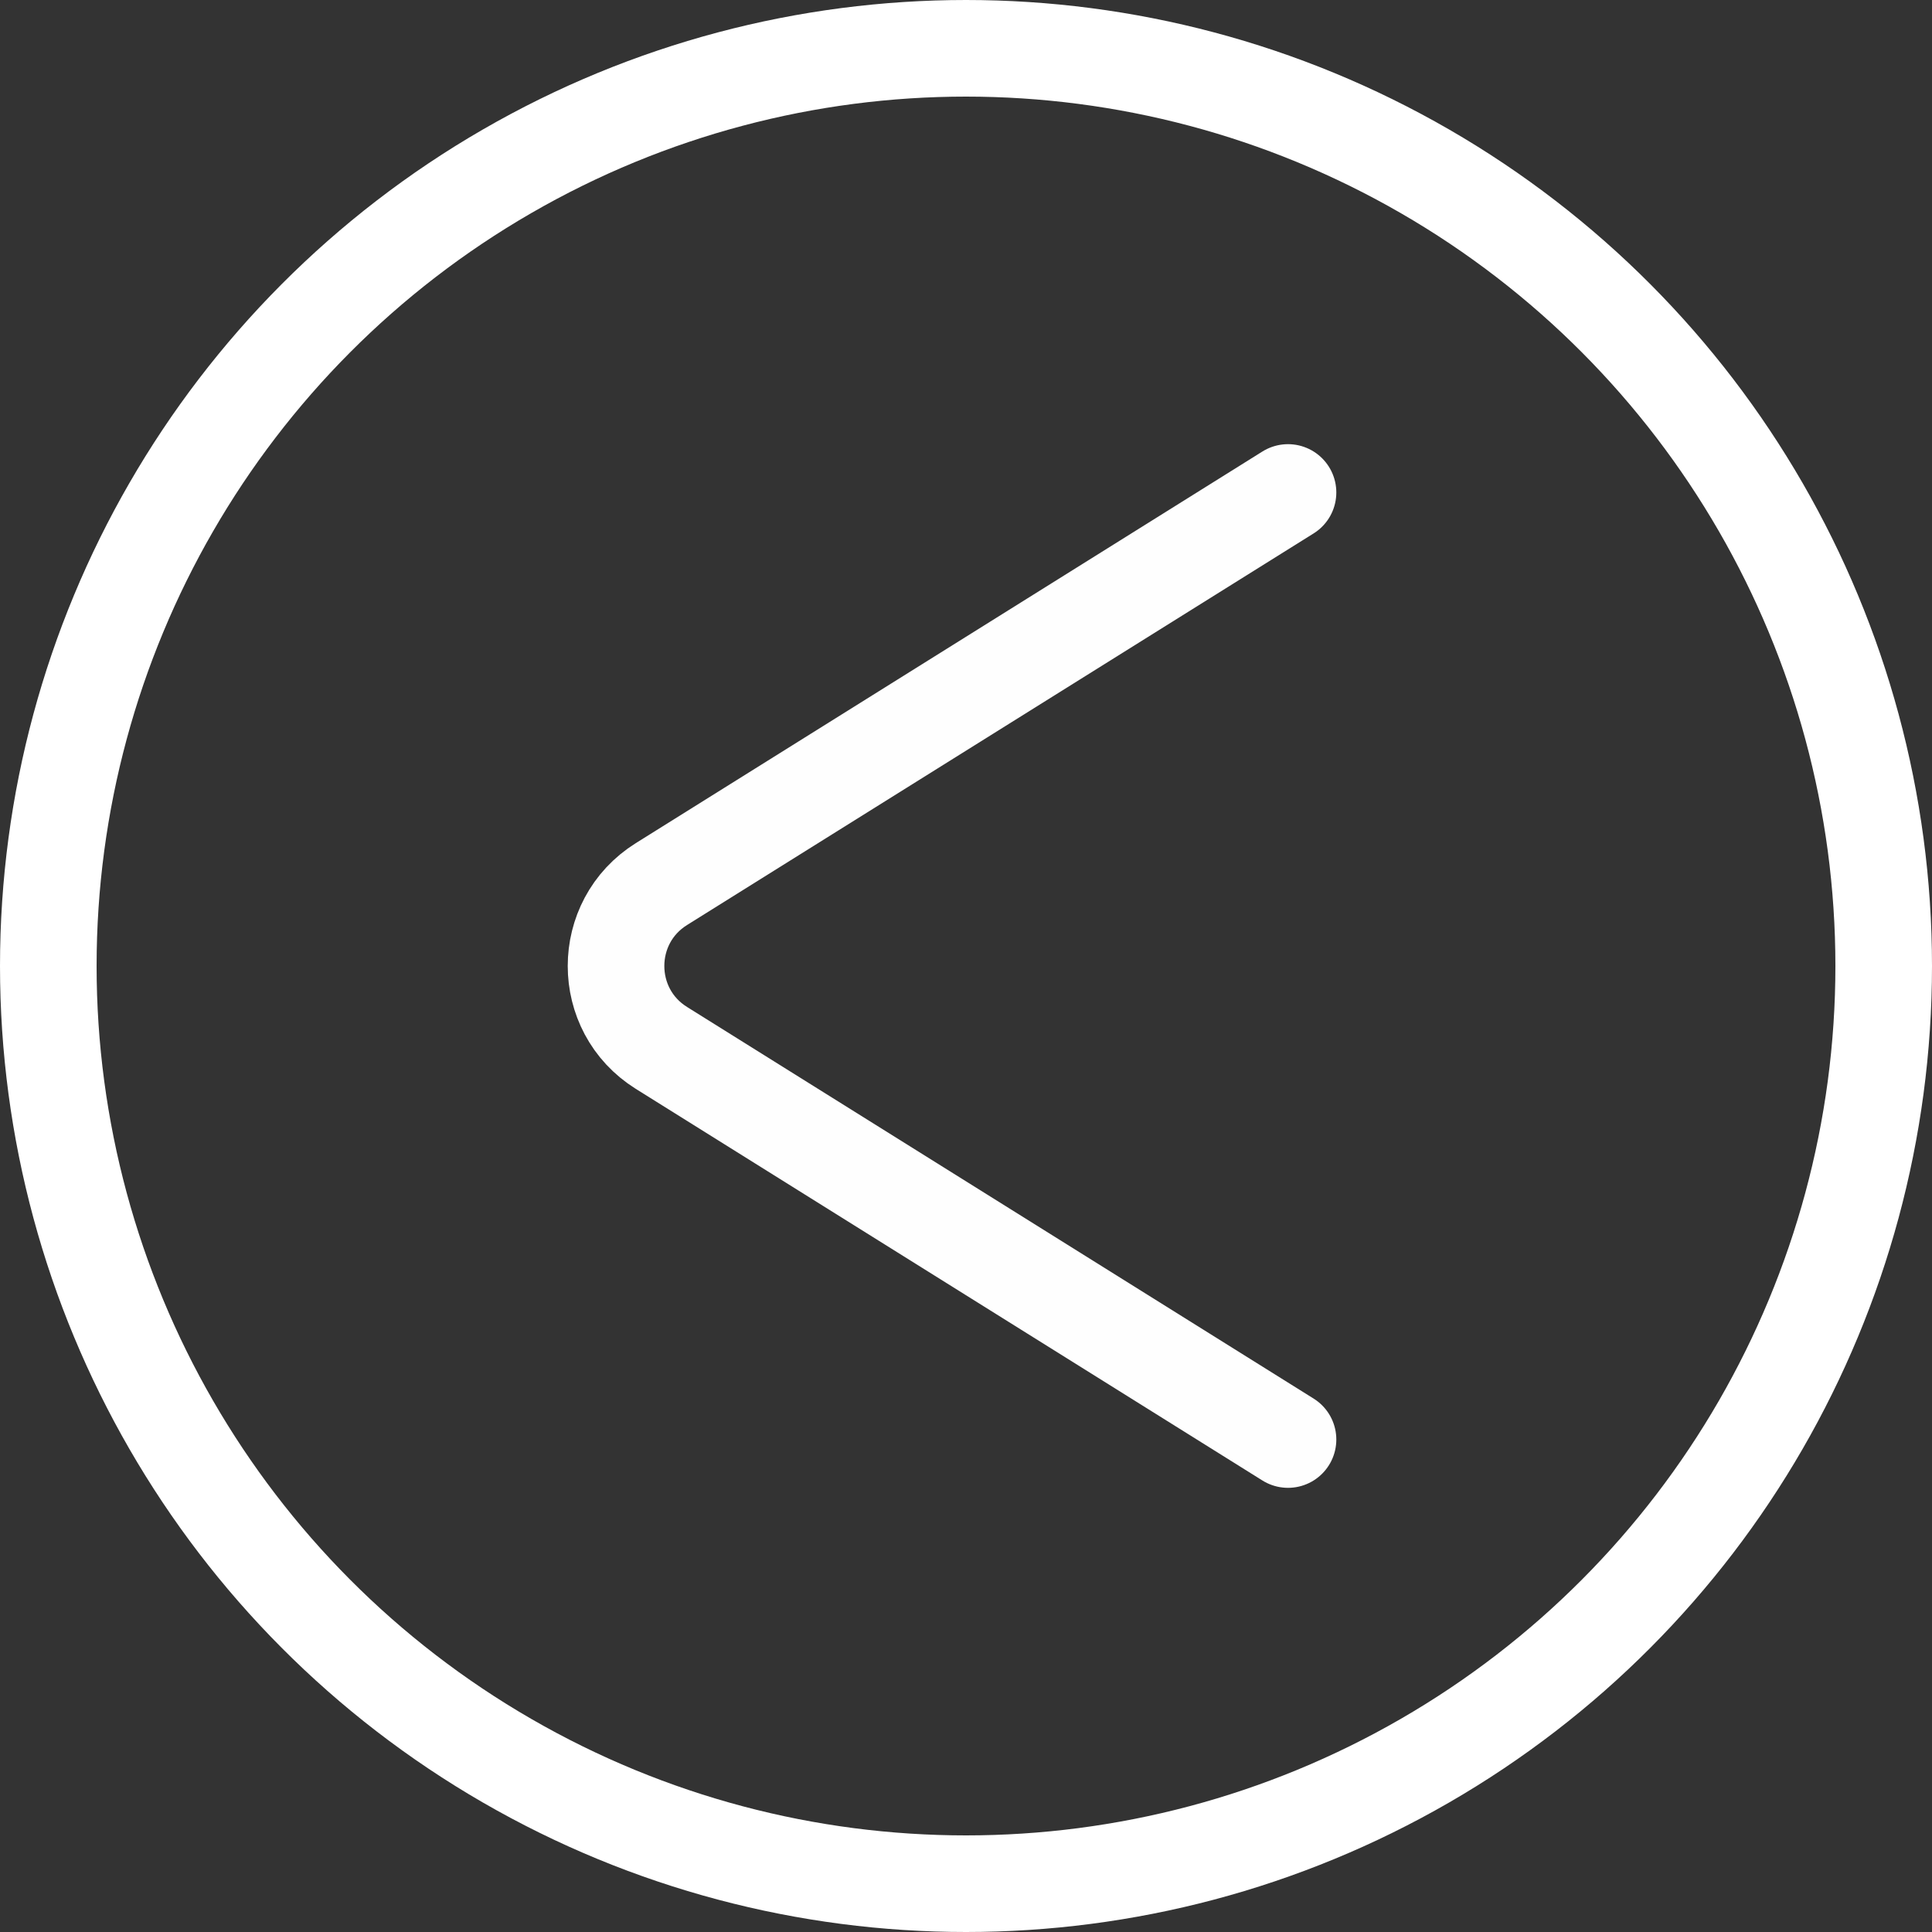 <svg width="40" height="40" viewBox="0 0 40 40" fill="none" xmlns="http://www.w3.org/2000/svg">
<rect x="0" y="0" width="40" height="40" fill="#333333" stroke="none"/>
<path d="M26.667 10.196L13.694 18.304C12.441 19.087 12.441 20.913 13.694 21.696L26.667 29.804" stroke="#FEFEFE" stroke-width="2" stroke-linecap="round"/>
<circle cx="20" cy="20" r="19" transform="rotate(-180 20 20)" stroke="white" stroke-width="2"/>
</svg>
